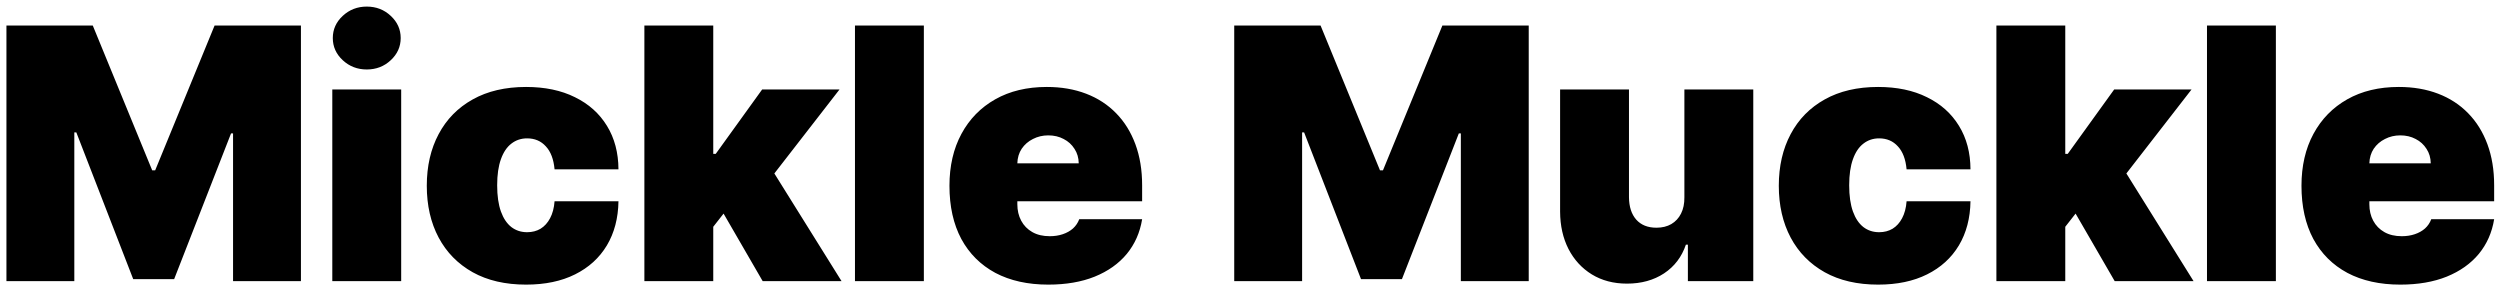 <svg width="249" height="29" viewBox="0 0 249 29" fill="none" xmlns="http://www.w3.org/2000/svg">
<path d="M0.641 2.545H9.241L15.158 16.963H15.456L21.372 2.545H29.973V28H23.212V13.284H23.013L17.345 27.801H13.268L7.601 13.185H7.402V28H0.641V2.545ZM33.097 28V8.909H39.958V28H33.097ZM36.528 6.92C35.6 6.92 34.804 6.614 34.142 6.001C33.479 5.388 33.147 4.65 33.147 3.788C33.147 2.927 33.479 2.189 34.142 1.576C34.804 0.963 35.6 0.656 36.528 0.656C37.464 0.656 38.26 0.963 38.914 1.576C39.577 2.189 39.909 2.927 39.909 3.788C39.909 4.65 39.577 5.388 38.914 6.001C38.26 6.614 37.464 6.92 36.528 6.92ZM52.401 28.348C50.33 28.348 48.557 27.938 47.082 27.117C45.607 26.289 44.476 25.137 43.689 23.662C42.901 22.179 42.508 20.46 42.508 18.504C42.508 16.549 42.901 14.834 43.689 13.359C44.476 11.876 45.607 10.724 47.082 9.903C48.557 9.075 50.33 8.661 52.401 8.661C54.274 8.661 55.894 9 57.261 9.68C58.637 10.351 59.701 11.304 60.455 12.538C61.209 13.765 61.59 15.206 61.599 16.864H55.235C55.144 15.861 54.854 15.099 54.365 14.577C53.885 14.046 53.263 13.781 52.501 13.781C51.904 13.781 51.382 13.955 50.935 14.303C50.487 14.643 50.139 15.161 49.891 15.857C49.642 16.545 49.518 17.41 49.518 18.454C49.518 19.499 49.642 20.369 49.891 21.065C50.139 21.752 50.487 22.27 50.935 22.618C51.382 22.958 51.904 23.128 52.501 23.128C53.006 23.128 53.454 23.012 53.843 22.78C54.233 22.54 54.547 22.192 54.788 21.736C55.036 21.272 55.185 20.708 55.235 20.046H61.599C61.574 21.727 61.189 23.194 60.443 24.445C59.697 25.688 58.641 26.649 57.273 27.329C55.915 28.008 54.291 28.348 52.401 28.348ZM70.344 23.476L70.394 15.322H71.289L75.912 8.909H83.618L75.863 18.902H73.924L70.344 23.476ZM64.18 28V2.545H71.04V28H64.18ZM75.962 28L71.587 20.443L76.062 15.571L83.817 28H75.962ZM92.016 2.545V28H85.155V2.545H92.016ZM104.409 28.348C102.371 28.348 100.614 27.959 99.139 27.18C97.673 26.392 96.542 25.266 95.746 23.799C94.959 22.324 94.566 20.559 94.566 18.504C94.566 16.532 94.963 14.809 95.759 13.334C96.554 11.859 97.677 10.711 99.127 9.891C100.577 9.071 102.288 8.661 104.26 8.661C105.702 8.661 107.007 8.884 108.175 9.332C109.344 9.779 110.342 10.43 111.171 11.283C111.999 12.128 112.637 13.156 113.085 14.365C113.532 15.575 113.756 16.938 113.756 18.454V20.046H96.703V16.267H107.442C107.434 15.72 107.293 15.24 107.019 14.825C106.754 14.403 106.394 14.075 105.938 13.843C105.491 13.603 104.981 13.483 104.409 13.483C103.854 13.483 103.345 13.603 102.881 13.843C102.416 14.075 102.044 14.399 101.762 14.813C101.488 15.227 101.343 15.712 101.327 16.267V20.344C101.327 20.957 101.455 21.504 101.712 21.984C101.969 22.465 102.338 22.842 102.818 23.115C103.299 23.389 103.879 23.526 104.558 23.526C105.031 23.526 105.462 23.459 105.851 23.327C106.249 23.194 106.588 23.004 106.87 22.755C107.152 22.498 107.359 22.192 107.492 21.835H113.756C113.54 23.161 113.031 24.313 112.227 25.291C111.423 26.26 110.359 27.014 109.033 27.553C107.715 28.083 106.174 28.348 104.409 28.348ZM122.929 2.545H131.53L137.446 16.963H137.744L143.66 2.545H152.261V28H145.5V13.284H145.301L139.633 27.801H135.557L129.889 13.185H129.69V28H122.929V2.545ZM167.765 19.648V8.909H174.626V28H168.113V24.371H167.914C167.5 25.589 166.775 26.542 165.739 27.229C164.703 27.909 163.473 28.249 162.047 28.249C160.713 28.249 159.545 27.942 158.543 27.329C157.548 26.716 156.773 25.87 156.218 24.793C155.671 23.716 155.394 22.482 155.386 21.09V8.909H162.246V19.648C162.255 20.592 162.495 21.334 162.967 21.872C163.448 22.411 164.119 22.68 164.981 22.68C165.552 22.68 166.045 22.56 166.46 22.32C166.882 22.071 167.206 21.723 167.429 21.276C167.661 20.82 167.773 20.277 167.765 19.648ZM187.062 28.348C184.991 28.348 183.218 27.938 181.743 27.117C180.268 26.289 179.137 25.137 178.35 23.662C177.563 22.179 177.169 20.46 177.169 18.504C177.169 16.549 177.563 14.834 178.35 13.359C179.137 11.876 180.268 10.724 181.743 9.903C183.218 9.075 184.991 8.661 187.062 8.661C188.935 8.661 190.555 9 191.922 9.68C193.298 10.351 194.362 11.304 195.116 12.538C195.871 13.765 196.252 15.206 196.26 16.864H189.896C189.805 15.861 189.515 15.099 189.026 14.577C188.546 14.046 187.924 13.781 187.162 13.781C186.565 13.781 186.043 13.955 185.596 14.303C185.148 14.643 184.8 15.161 184.552 15.857C184.303 16.545 184.179 17.41 184.179 18.454C184.179 19.499 184.303 20.369 184.552 21.065C184.8 21.752 185.148 22.27 185.596 22.618C186.043 22.958 186.565 23.128 187.162 23.128C187.667 23.128 188.115 23.012 188.504 22.78C188.894 22.54 189.209 22.192 189.449 21.736C189.697 21.272 189.847 20.708 189.896 20.046H196.26C196.235 21.727 195.85 23.194 195.104 24.445C194.358 25.688 193.302 26.649 191.935 27.329C190.576 28.008 188.952 28.348 187.062 28.348ZM205.005 23.476L205.055 15.322H205.95L210.574 8.909H218.28L210.524 18.902H208.585L205.005 23.476ZM198.841 28V2.545H205.701V28H198.841ZM210.623 28L206.248 20.443L210.723 15.571L218.478 28H210.623ZM226.677 2.545V28H219.816V2.545H226.677ZM239.07 28.348C237.032 28.348 235.275 27.959 233.801 27.18C232.334 26.392 231.203 25.266 230.407 23.799C229.62 22.324 229.227 20.559 229.227 18.504C229.227 16.532 229.624 14.809 230.42 13.334C231.215 11.859 232.338 10.711 233.788 9.891C235.238 9.071 236.949 8.661 238.921 8.661C240.363 8.661 241.668 8.884 242.836 9.332C244.005 9.779 245.003 10.43 245.832 11.283C246.66 12.128 247.298 13.156 247.746 14.365C248.193 15.575 248.417 16.938 248.417 18.454V20.046H231.364V16.267H242.103C242.095 15.72 241.954 15.24 241.68 14.825C241.415 14.403 241.055 14.075 240.599 13.843C240.152 13.603 239.642 13.483 239.07 13.483C238.515 13.483 238.006 13.603 237.542 13.843C237.078 14.075 236.705 14.399 236.423 14.813C236.15 15.227 236.005 15.712 235.988 16.267V20.344C235.988 20.957 236.116 21.504 236.373 21.984C236.63 22.465 236.999 22.842 237.479 23.115C237.96 23.389 238.54 23.526 239.22 23.526C239.692 23.526 240.123 23.459 240.512 23.327C240.91 23.194 241.25 23.004 241.531 22.755C241.813 22.498 242.02 22.192 242.153 21.835H248.417C248.202 23.161 247.692 24.313 246.888 25.291C246.084 26.26 245.02 27.014 243.694 27.553C242.377 28.083 240.835 28.348 239.07 28.348Z" fill="black"/>
</svg>
